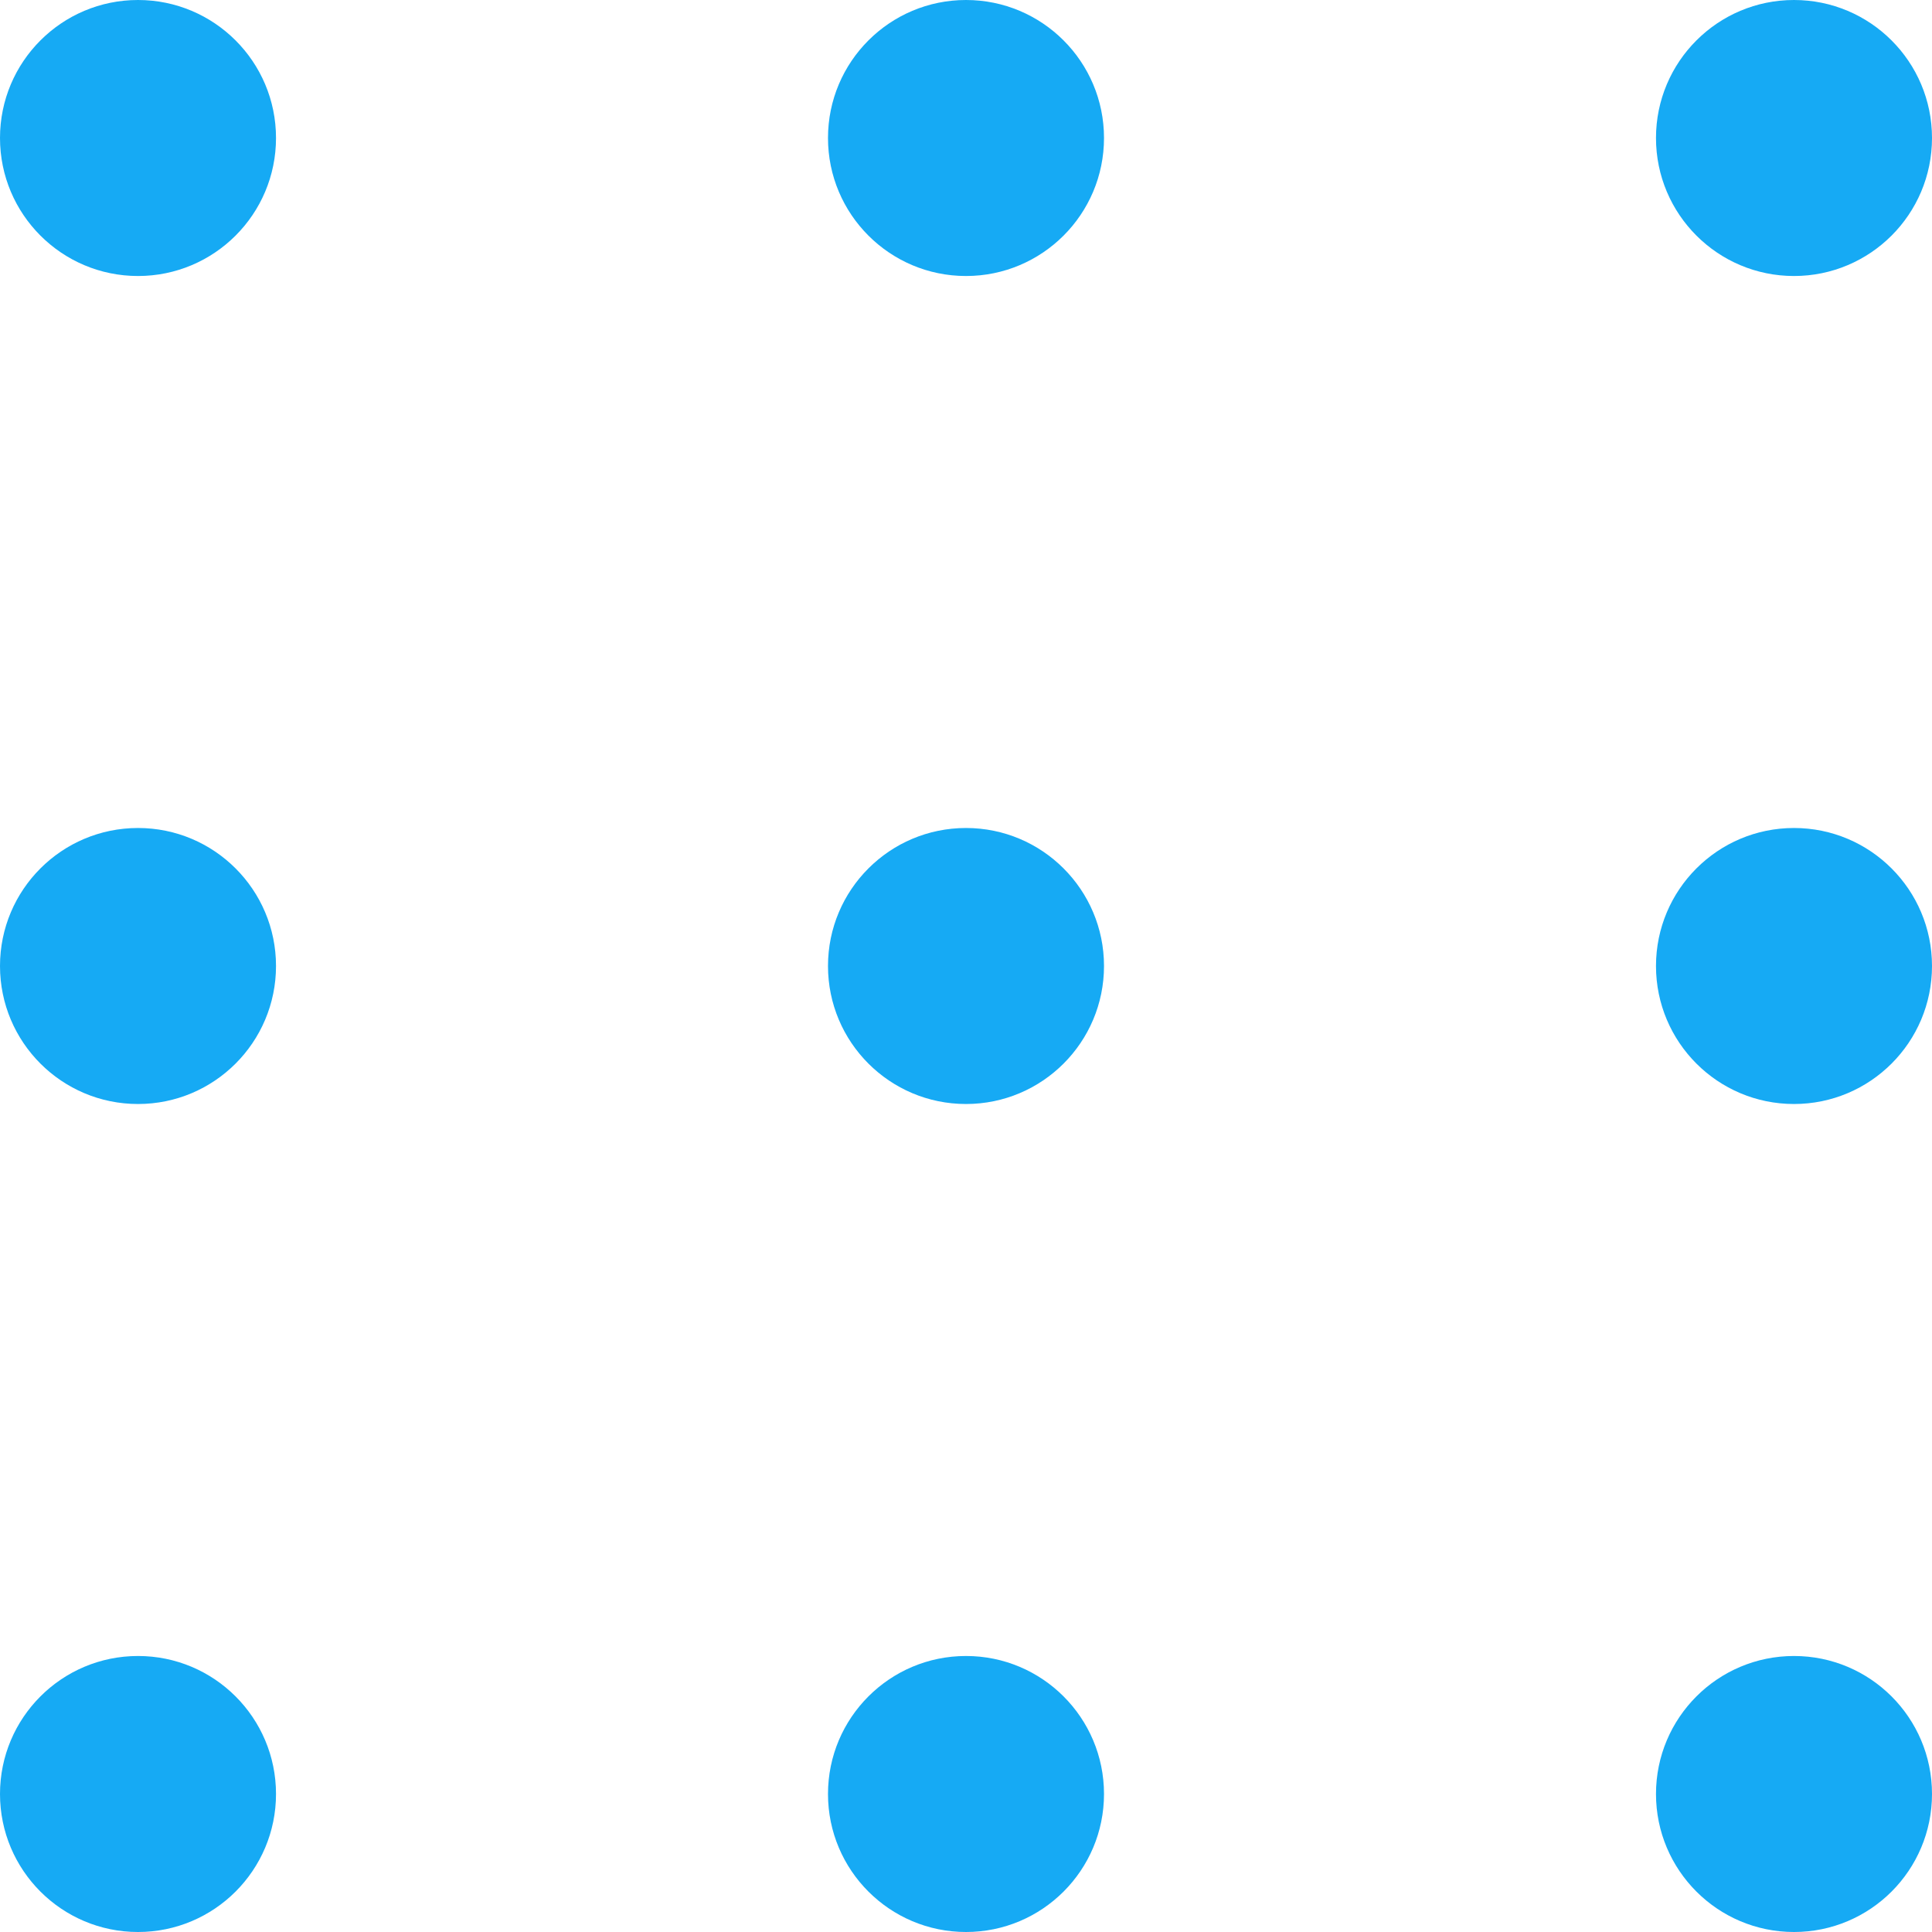 <svg width="65" height="65" viewBox="0 0 65 65" fill="none" xmlns="http://www.w3.org/2000/svg">
  <circle cx="4.643" cy="4.643" r="4.643" fill="#16AAF4"/>
  <circle cx="4.643" cy="32.5" r="4.643" fill="#16AAF4"/>
  <circle cx="4.643" cy="60.357" r="4.643" fill="#16AAF4"/>
  <circle cx="32.5" cy="4.643" r="4.643" fill="#16AAF4"/>
  <circle cx="32.5" cy="32.5" r="4.643" fill="#16AAF4"/>
  <circle cx="32.5" cy="60.357" r="4.643" fill="#16AAF4"/>
  <circle cx="60.357" cy="4.643" r="4.643" fill="#16AAF4"/>
  <circle cx="60.357" cy="32.5" r="4.643" fill="#16AAF4"/>
  <circle cx="60.357" cy="60.357" r="4.643" fill="#16AAF4"/>
</svg>
